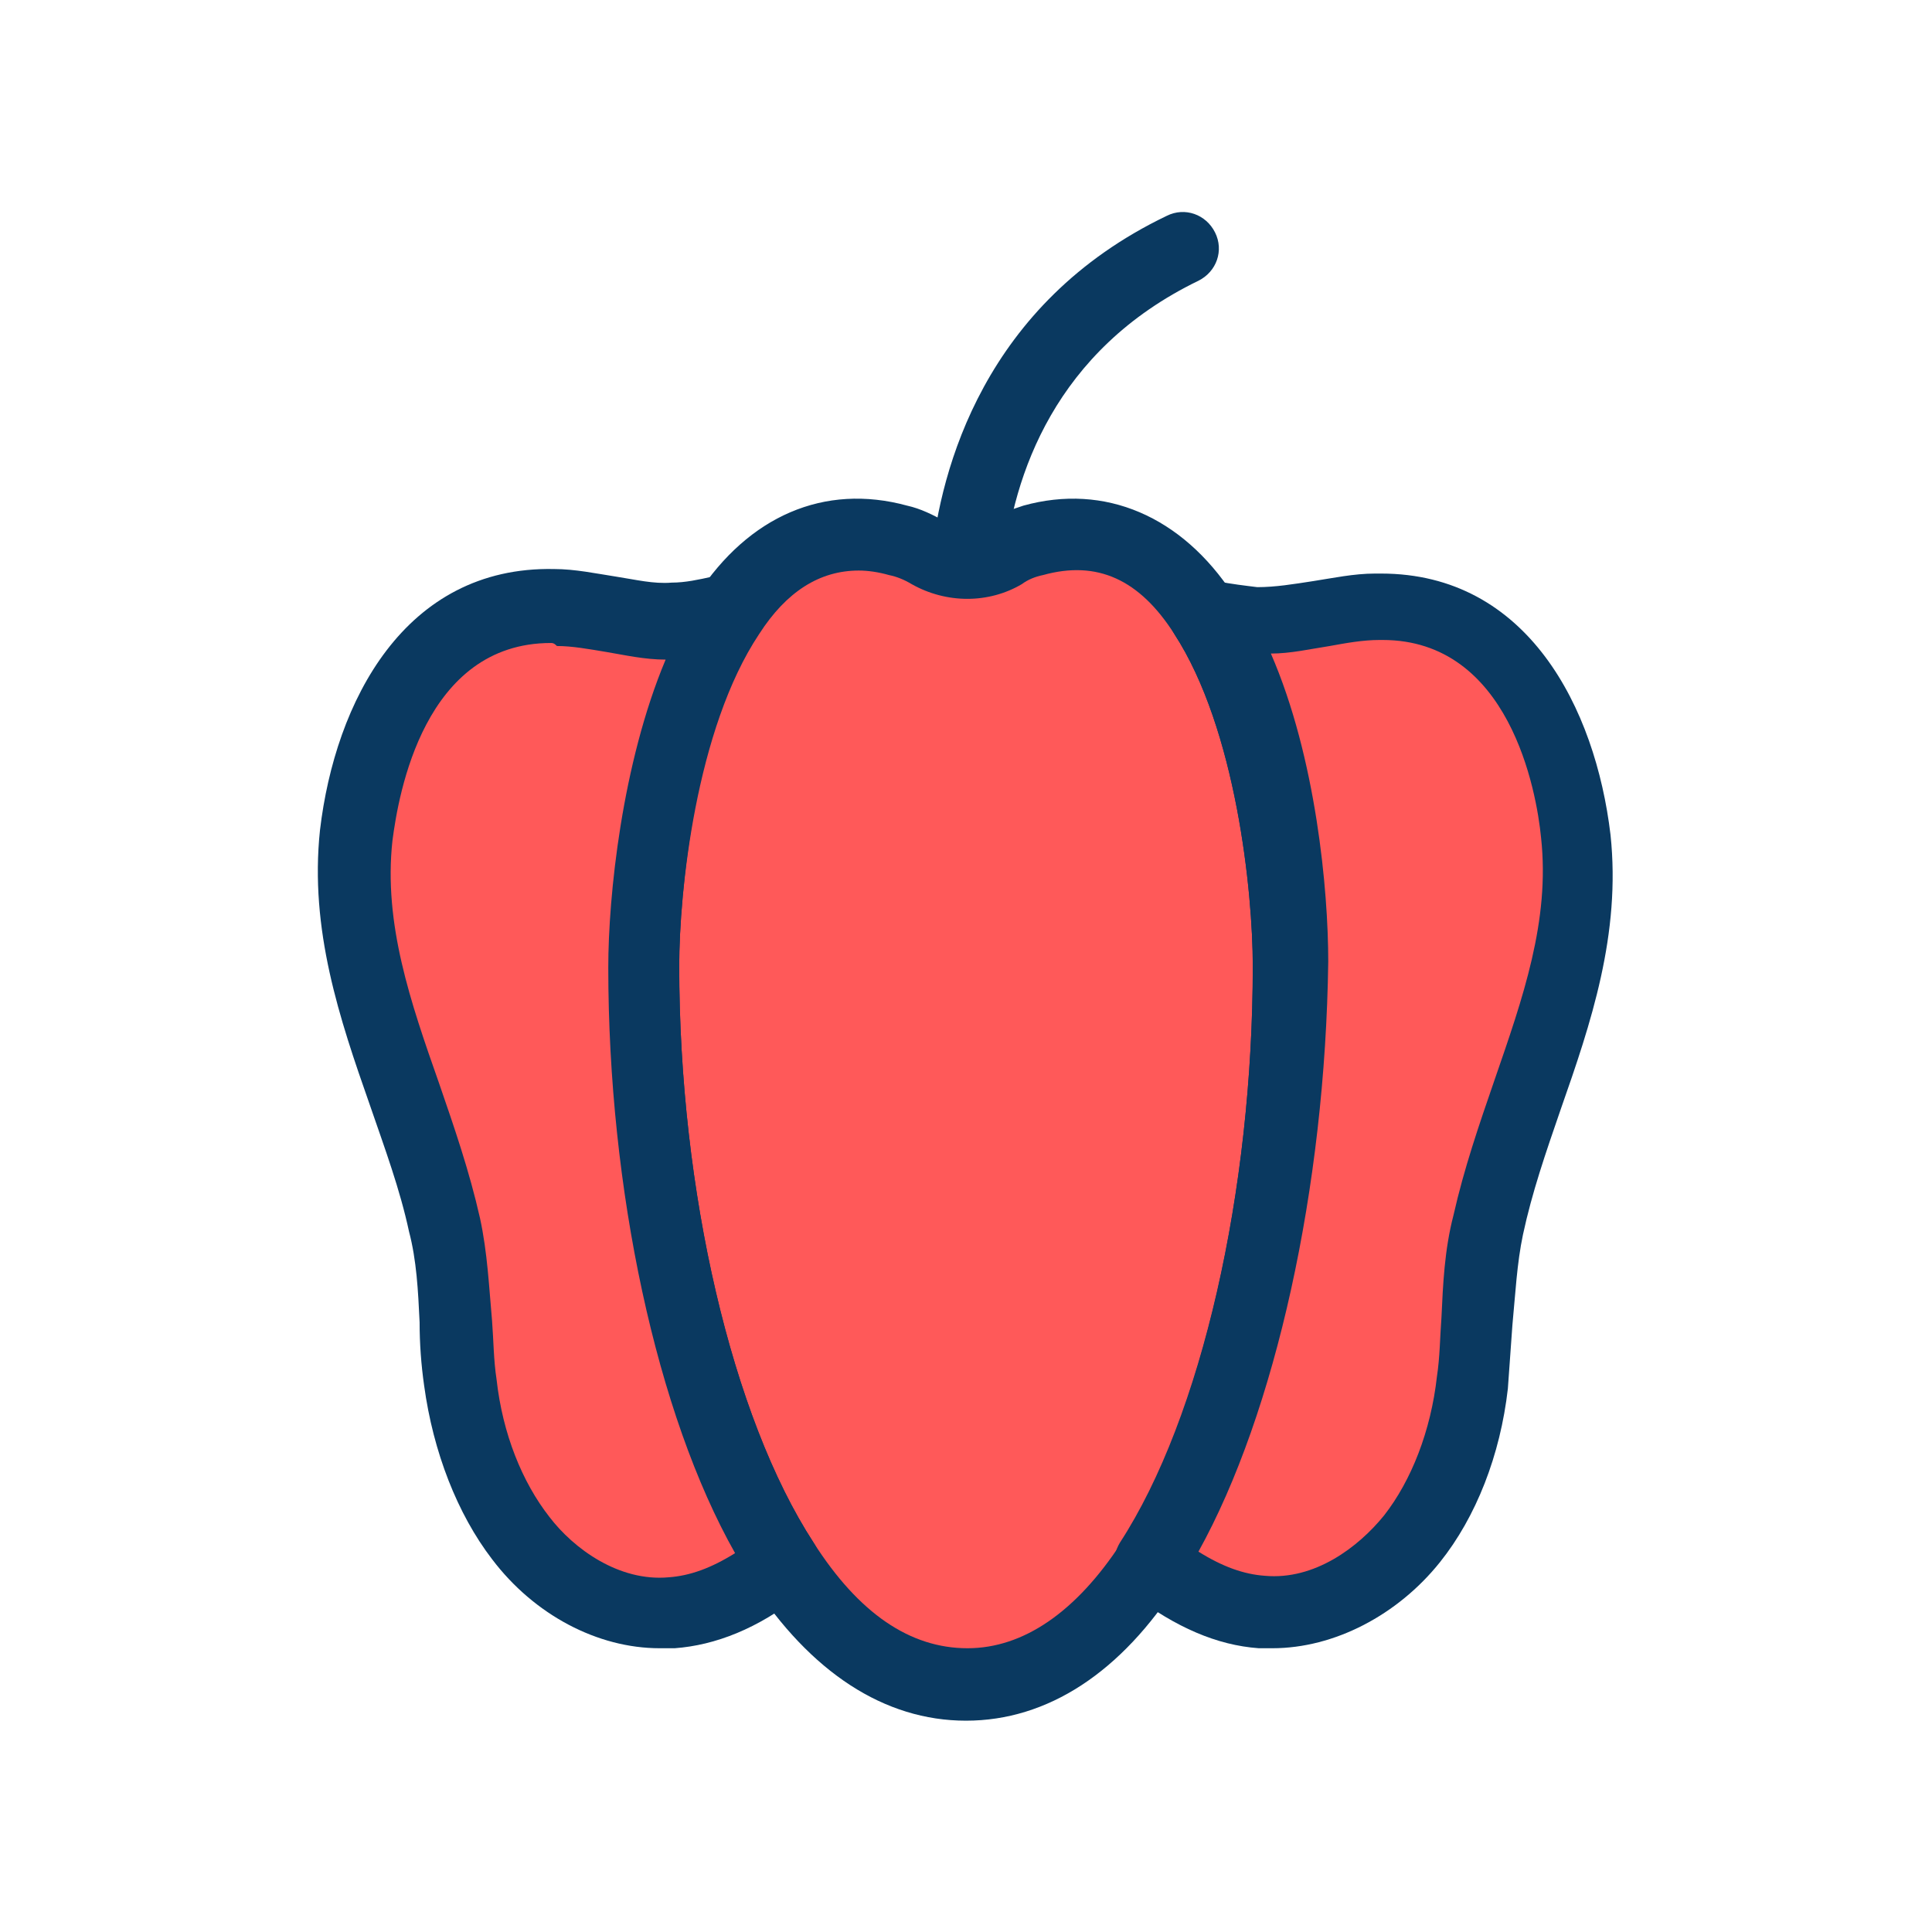 <svg xmlns="http://www.w3.org/2000/svg" enable-background="new 0 0 128 128" viewBox="0 0 128 128"><path fill="#0a3960" d="M64,39.7c-0.1,0-0.2,0-0.2,0c-1.3-0.1-2.3-1.3-2.1-2.6c0.6-6,3.5-17,15.6-22.8c1.2-0.6,2.6-0.1,3.2,1.1
				s0.1,2.6-1.1,3.2c-9.5,4.6-12.3,12.9-12.9,19C66.3,38.8,65.3,39.7,64,39.7z"/><path fill="#ff5959" d="M85.4,64c0,13.8-3.1,30-9.2,39.5c-3.2,5-7.3,8.1-12.2,8.1s-9-3.1-12.2-8.1C45.6,94,42.6,77.8,42.6,64
				c0-5.5,1.2-16.7,5.6-23.3c2.1-3.2,4.9-5.3,8.6-5.3c0.9,0,1.8,0.1,2.7,0.4c0.7,0.2,1.4,0.5,2,0.8c0.8,0.5,1.7,0.7,2.5,0.7
				c0.8,0,1.7-0.2,2.4-0.7c0.6-0.4,1.3-0.6,2-0.8c0.9-0.2,1.7-0.4,2.7-0.4c3.8,0,6.6,2.1,8.6,5.3C84.2,47.3,85.4,58.5,85.4,64z"/><path fill="#0a3960" d="M64,114c-5.4,0-10.3-3.2-14.2-9.2c-5.8-9-9.6-25-9.6-40.8c0-5.8,1.3-17.4,6-24.6c3.4-5.2,8.4-7.4,13.9-5.9
				c0.9,0.2,1.7,0.6,2.6,1.1c0.8,0.4,1.8,0.5,2.5,0c0.8-0.5,1.7-0.8,2.6-1.1c5.4-1.5,10.5,0.7,13.9,5.9c4.8,7.2,6,18.8,6,24.6
				c0,15.8-3.8,31.8-9.6,40.8C74.3,110.8,69.4,114,64,114z M56.9,37.8c-2.6,0-4.8,1.4-6.6,4.2C46.1,48.3,45,59.1,45,64
				c0,14.9,3.5,29.9,8.9,38.2c3,4.7,6.4,7,10.2,7c3.7,0,7.2-2.4,10.2-7C79.6,93.9,83,78.9,83,64c0-4.9-1.1-15.7-5.2-22
				c-2.3-3.6-5.1-4.9-8.7-3.9c-0.5,0.1-1,0.3-1.4,0.6c-2.2,1.3-5,1.3-7.3,0c-0.5-0.3-1-0.5-1.5-0.6C58.2,37.9,57.5,37.8,56.9,37.8z"/><path fill="#ff5959" d="M51.8,103.5c-0.1,0.1-0.2,0.2-0.3,0.3c-2.1,1.6-4.5,2.9-7.1,3.1c-3.9,0.3-7.6-1.9-10-4.9
				c-2.3-2.9-3.5-6.7-4-10.3c-0.4-3.5-0.2-7-1-10.5c-1.9-8.7-6.8-16.6-5.8-25.8c0.8-7.2,4.5-15.4,13.1-15.2c2.7,0,5.3,1,7.9,1
				c1.2,0,2.3-0.3,3.5-0.5c-4.4,6.6-5.6,17.8-5.6,23.3C42.6,77.8,45.6,94,51.8,103.5z"/><path fill="#0a3960" d="M43.7,109.2c-4.1,0-8.3-2.2-11.1-5.9c-2.3-3-3.9-7.1-4.5-11.5c-0.2-1.4-0.3-2.8-0.3-4.2
				c-0.1-2.1-0.2-4.1-0.7-6c-0.6-2.8-1.6-5.5-2.6-8.4c-2-5.7-4-11.6-3.3-18.2c1-8.5,5.6-17.5,15.5-17.3c1.4,0,2.8,0.3,4.1,0.5
				c1.3,0.2,2.5,0.5,3.7,0.4c0.9,0,1.8-0.2,2.7-0.4l0.4-0.1c0.9-0.2,1.9,0.2,2.4,1c0.5,0.8,0.5,1.8,0,2.6C46.1,48.3,45,59.1,45,64
				c0,14.9,3.5,29.9,8.9,38.2c0.6,0.9,0.5,2.2-0.3,3c-0.2,0.2-0.4,0.3-0.6,0.5c-2.8,2.2-5.6,3.3-8.3,3.5
				C44.3,109.2,44,109.2,43.7,109.2z M36.5,42.6c-8.4,0-10.1,10-10.5,13.1c-0.6,5.5,1.2,10.7,3.1,16.1c1,2.9,2,5.8,2.7,8.9
				c0.5,2.3,0.6,4.6,0.8,6.8c0.1,1.3,0.1,2.6,0.3,3.9c0.4,3.6,1.7,6.8,3.5,9.1c1.6,2.1,4.6,4.3,7.9,4c1.4-0.1,2.8-0.6,4.4-1.6
				c-5.2-9.2-8.4-24.1-8.4-38.8c0-4.7,0.9-13.5,3.8-20.4c-1.4,0-2.7-0.3-3.9-0.5c-1.2-0.2-2.3-0.4-3.3-0.4
				C36.7,42.6,36.6,42.6,36.5,42.6z"/><path fill="#ff5959" d="M98.5,81.1c-0.8,3.4-0.6,7-1,10.5c-0.5,3.6-1.7,7.4-4,10.3c-2.3,3-6,5.2-10,4.9c-2.6-0.2-5-1.5-7.1-3.1
				c-0.1-0.1-0.2-0.2-0.3-0.3c6.2-9.5,9.2-25.7,9.2-39.5c0-5.5-1.2-16.7-5.6-23.3c1.2,0.2,2.3,0.5,3.5,0.5c2.7,0.1,5.3-0.9,7.9-1
				c8.6-0.2,12.3,8,13.1,15.2C105.4,64.5,100.4,72.5,98.5,81.1z"/><path fill="#0a3960" d="M84.3,109.2c-0.3,0-0.6,0-0.9,0c-2.8-0.2-5.5-1.4-8.3-3.5c-0.2-0.1-0.4-0.3-0.6-0.5c-0.8-0.8-0.9-2-0.3-3
				C79.6,93.9,83,78.9,83,64c0-4.9-1.1-15.7-5.2-22c-0.5-0.8-0.5-1.8,0-2.6c0.5-0.8,1.5-1.2,2.4-1l0.4,0.1c1,0.2,1.9,0.3,2.7,0.4
				c1.2,0,2.4-0.2,3.7-0.4c1.3-0.2,2.7-0.5,4.1-0.5c0.1,0,0.2,0,0.4,0c9.7,0,14.2,8.9,15.2,17.3c0.7,6.6-1.3,12.5-3.3,18.2
				c-1,2.9-1.9,5.5-2.5,8.3c0,0,0,0,0,0c-0.4,1.9-0.5,3.9-0.7,6c-0.1,1.4-0.2,2.8-0.3,4.2c-0.5,4.4-2.1,8.5-4.5,11.5
				C92.6,107,88.4,109.2,84.3,109.2z M79.4,102.8c1.6,1,3,1.5,4.4,1.6c3.3,0.3,6.2-1.9,7.9-4c1.8-2.3,3.1-5.6,3.5-9.2
				c0.2-1.3,0.2-2.6,0.3-3.9c0.1-2.2,0.2-4.5,0.8-6.8c0.7-3.1,1.7-6,2.7-8.9c1.9-5.5,3.7-10.6,3.1-16.1c-0.3-3.1-2.1-13.1-10.5-13.1
				c-0.1,0-0.2,0-0.2,0c-1.1,0-2.2,0.2-3.3,0.4c-1.3,0.2-2.6,0.5-3.9,0.5c3,6.9,3.8,15.7,3.8,20.4C87.8,78.7,84.5,93.6,79.4,102.8z
				 M98.5,81.1L98.5,81.1L98.5,81.1z"/></svg>